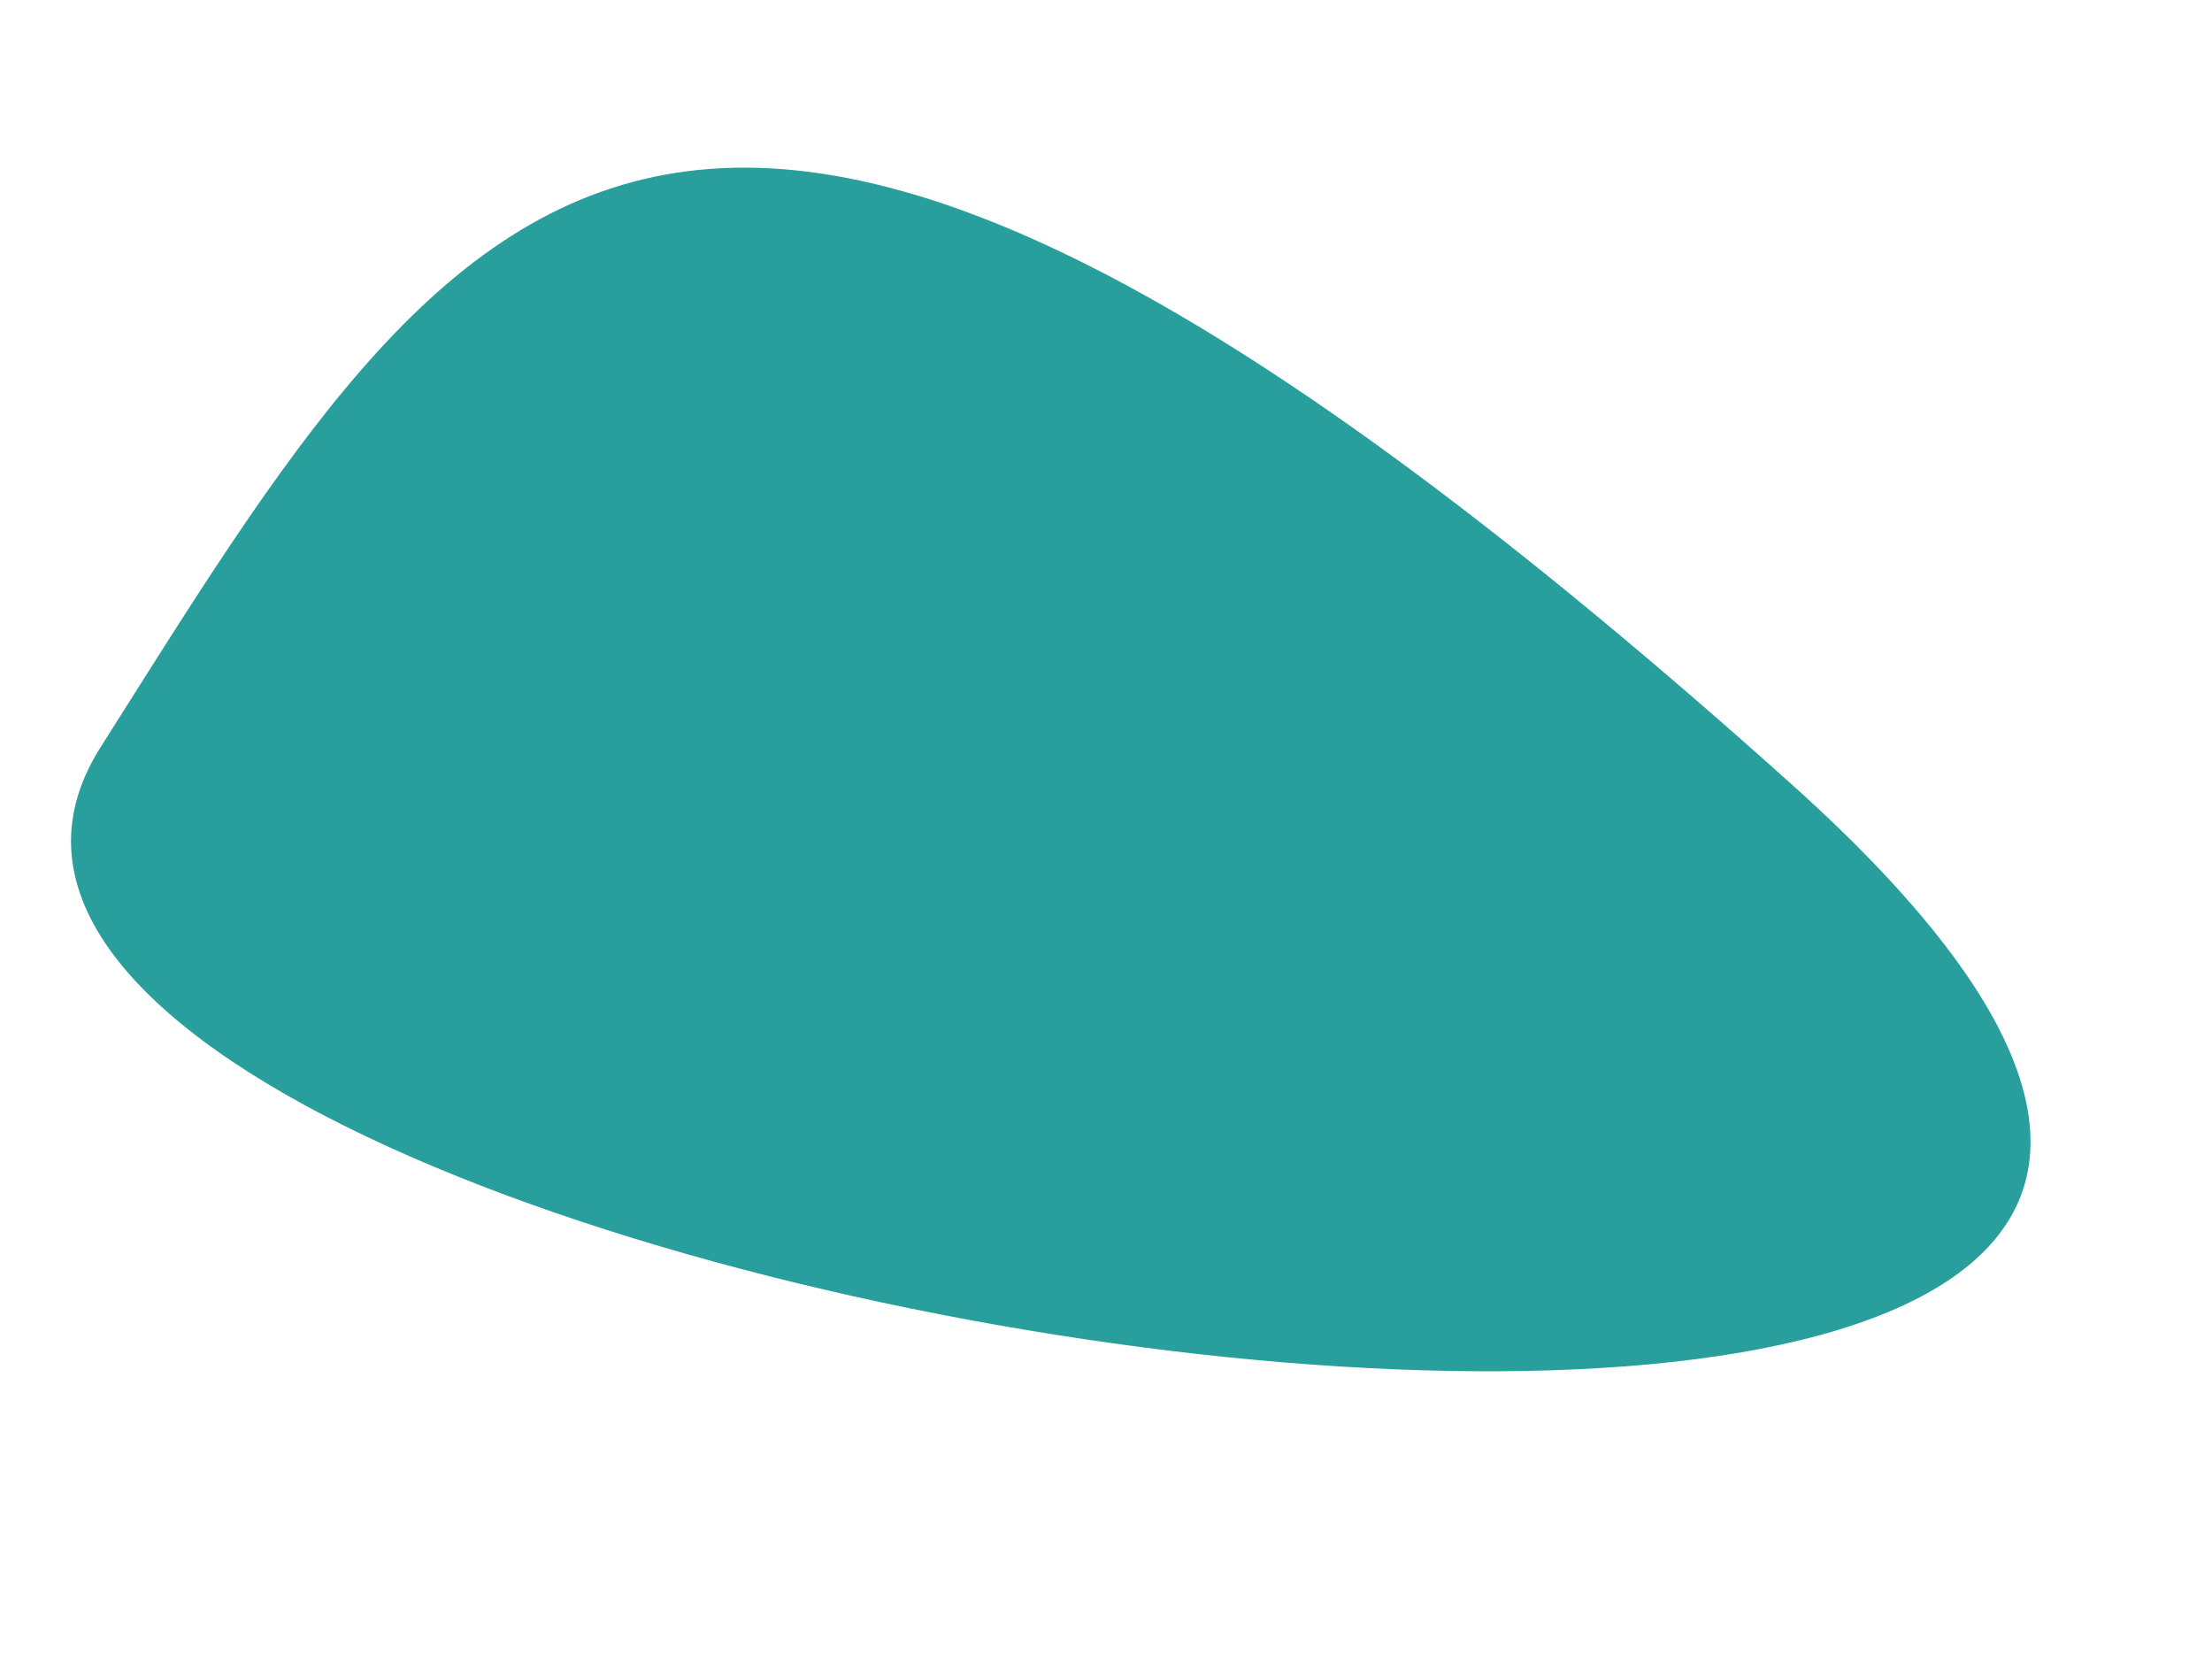 <svg xmlns="http://www.w3.org/2000/svg" width="503.795" height="378.52" viewBox="0 0 503.795 378.52">
  <path id="Tracé_1" data-name="Tracé 1" d="M221.893,960.243c314.218,132.646-402.714,268.644-366.955,117.478S-92.325,827.6,221.893,960.243Z" transform="translate(510.894 -801.558) rotate(19)" fill="#299f9d"/>
</svg>
